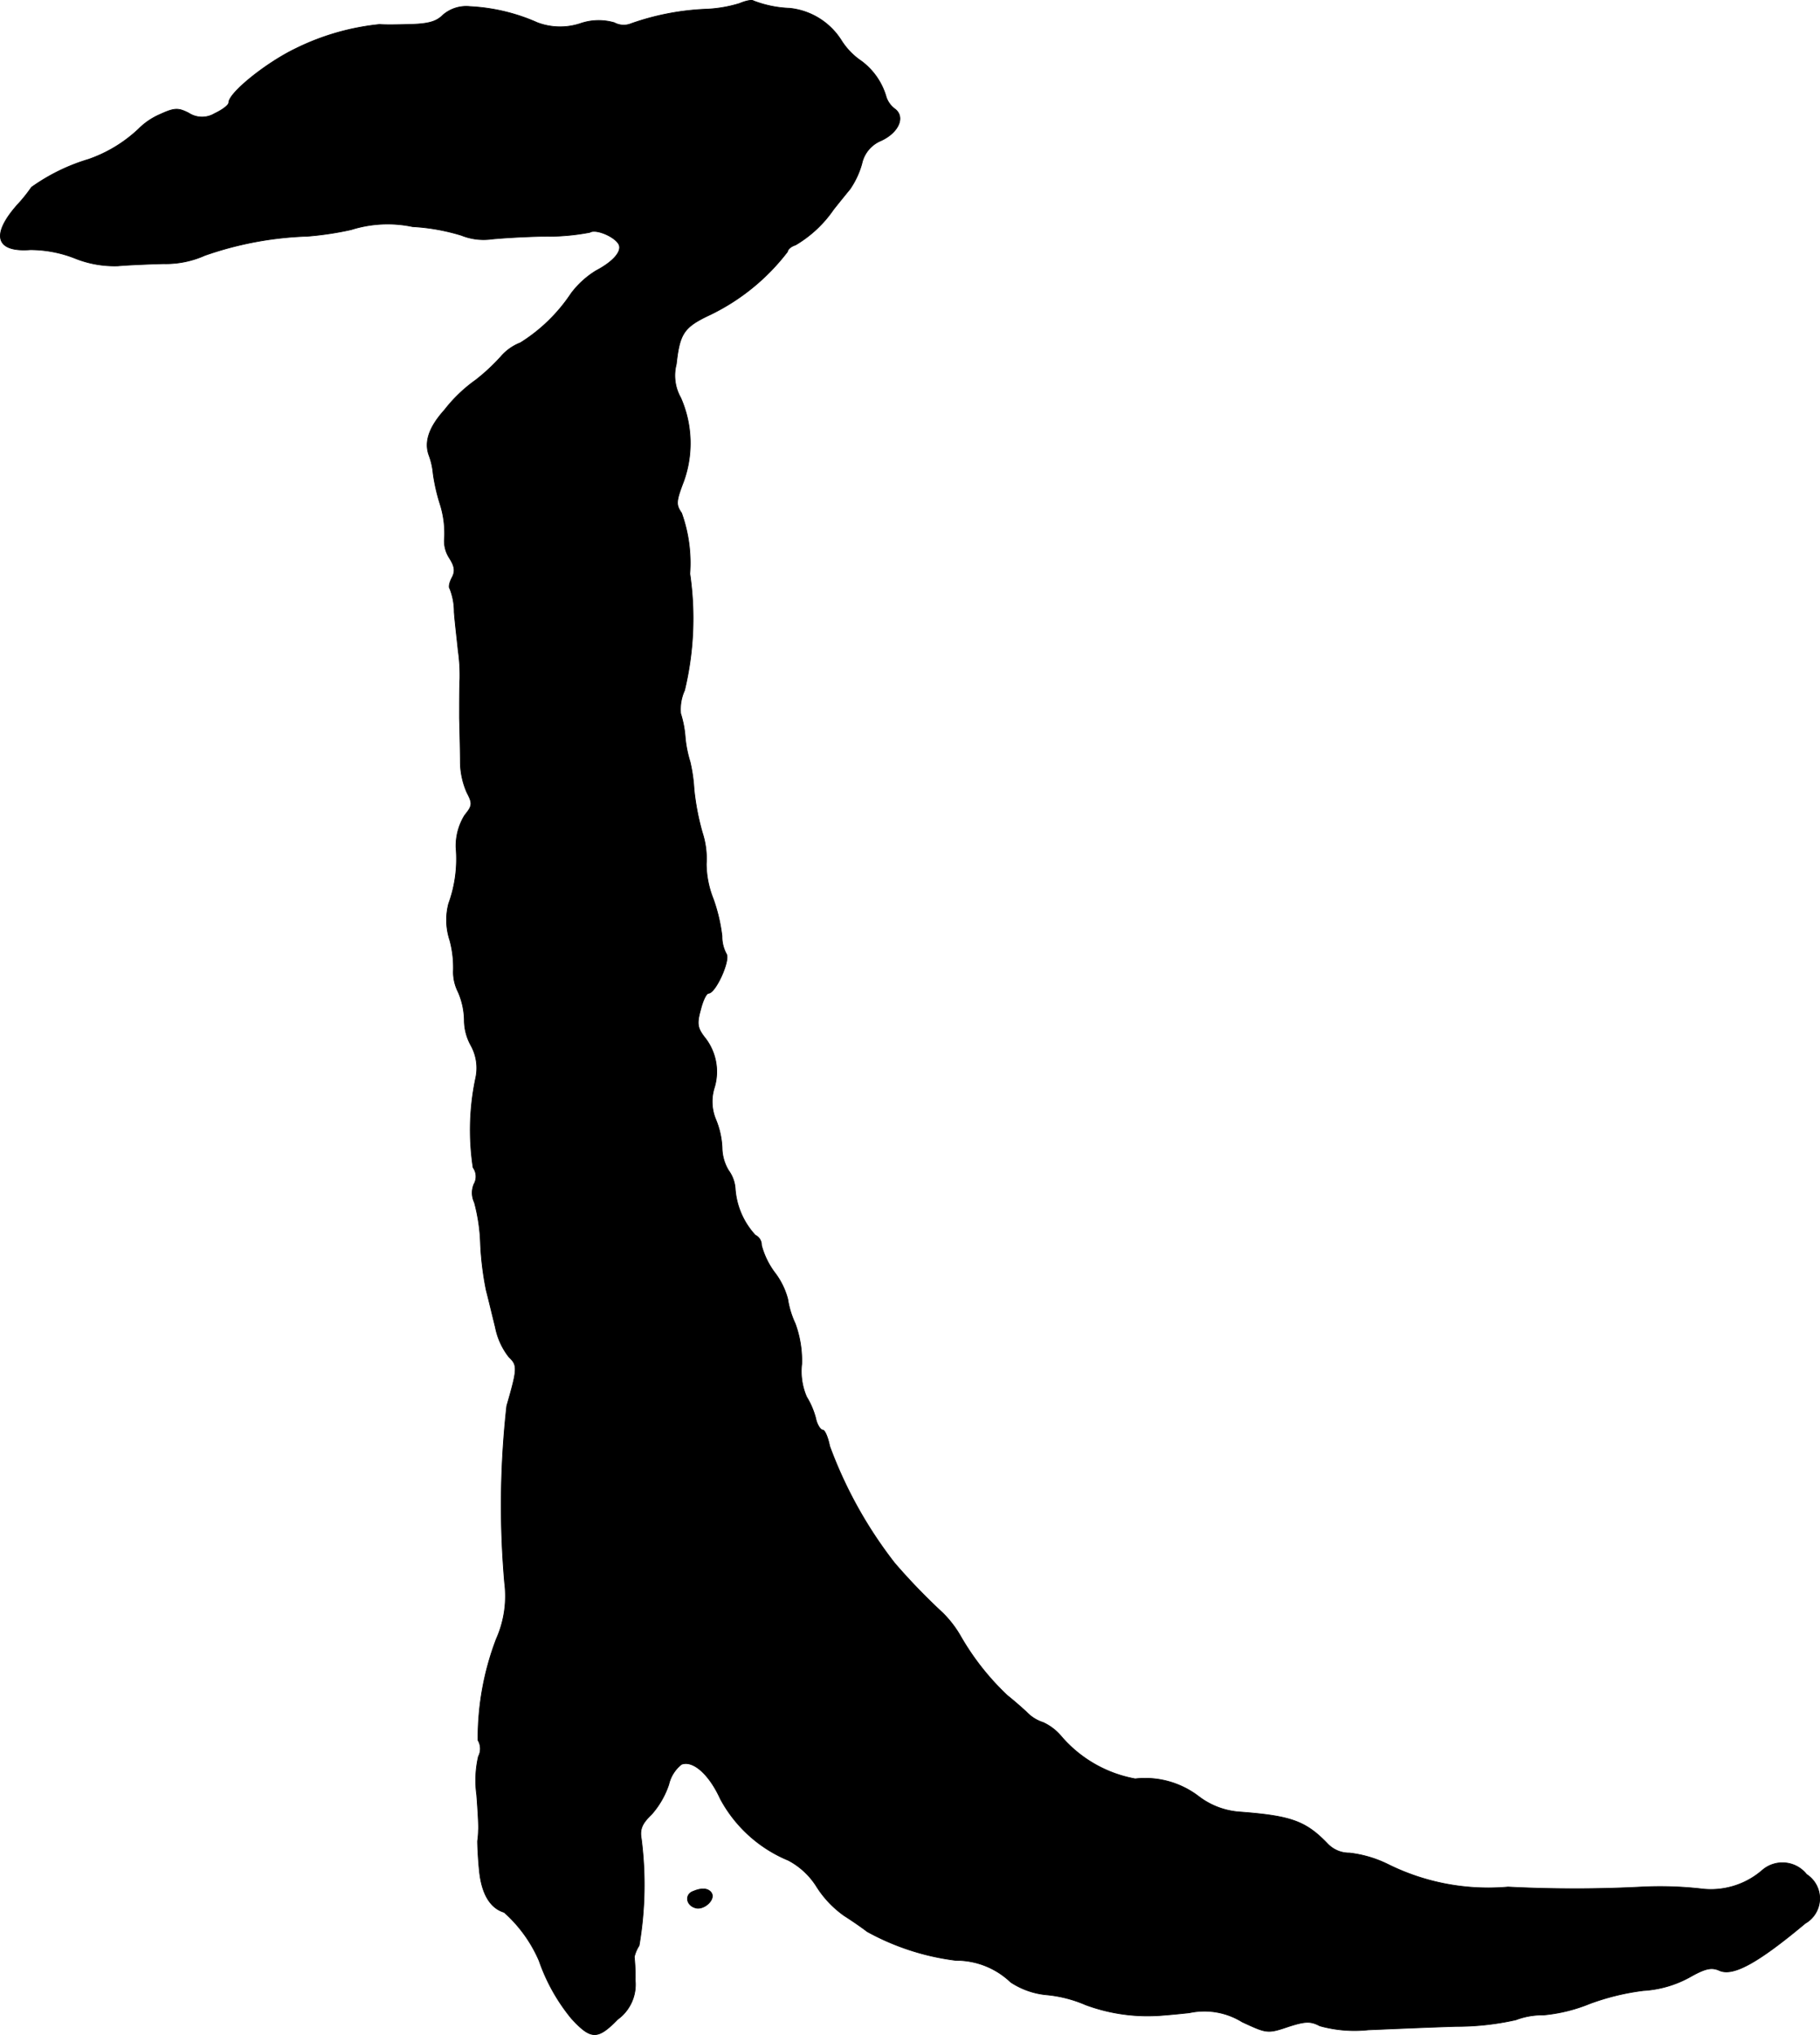 <?xml version="1.0" encoding="UTF-8"?>
<svg xmlns="http://www.w3.org/2000/svg"
     version="1.1"
     width="8.908mm"
     height="9.959mm"
     viewBox="0 0 25.251 28.23">
   <defs>
      <style type="text/css"><![CDATA[
      .a {
        stroke: #000;
        stroke-linecap: round;
        stroke-linejoin: round;
        stroke-width: 0.01px;
      }
    ]]></style>
   </defs>
   <path class="a"
         d="M10.261.048A1.823,1.823,0,0,1,9.807.127,3.559,3.559,0,0,0,8.759.327.273.273,0,0,1,8.523.315a.777.777,0,0,0-.472.012A.893.893,0,0,1,7.457.315a2.624,2.624,0,0,0-.939-.224A.492.492,0,0,0,6.142.212c-.091.091-.206.121-.466.127C5.482.345,5.3.345,5.27.339A3.398,3.398,0,0,0,4.107.672c-.418.2-.933.618-.933.751,0,.036-.091.103-.194.151a.34.34,0,0,1-.363-.006c-.145-.073-.194-.073-.394.018a.954.954,0,0,0-.303.206,1.938,1.938,0,0,1-.69.418,2.688,2.688,0,0,0-.793.388,2.164,2.164,0,0,1-.2.248c-.363.412-.297.654.182.618a1.698,1.698,0,0,1,.612.115,1.472,1.472,0,0,0,.606.109c.133-.012.412-.024.63-.03a1.328,1.328,0,0,0,.575-.115,4.763,4.763,0,0,1,1.423-.266,4.393,4.393,0,0,0,.606-.091,1.684,1.684,0,0,1,.854-.042,2.806,2.806,0,0,1,.678.121.824.824,0,0,0,.388.055c.091-.012.43-.036.745-.042a3.117,3.117,0,0,0,.648-.055c.085-.055.363.067.406.176.036.097-.091.236-.321.357a1.242,1.242,0,0,0-.345.315,2.324,2.324,0,0,1-.703.684.685.685,0,0,0-.273.194,2.749,2.749,0,0,1-.345.321,2.062,2.062,0,0,0-.436.418c-.218.242-.285.448-.212.636a.978.978,0,0,1,.055.248,2.533,2.533,0,0,0,.097.424,1.347,1.347,0,0,1,.061.46.43.43,0,0,0,.067.285c.073.115.085.182.036.273-.036.067-.048.133-.03.151a.873.873,0,0,1,.061.327c.012.157.042.4.055.533a2.427,2.427,0,0,1,.024.394c-.006.085-.006.327-.006.545.006.218.012.497.012.624a1.078,1.078,0,0,0,.091.406c.079.151.079.182-.03.315a.807.807,0,0,0-.121.448,1.813,1.813,0,0,1-.103.781.9.9,0,0,0,.018.509,1.458,1.458,0,0,1,.048.436.617.617,0,0,0,.067.279,1.018,1.018,0,0,1,.085.382.725.725,0,0,0,.091.357.647.647,0,0,1,.067.454,3.484,3.484,0,0,0-.036,1.242.213.213,0,0,1,.012.23.311.311,0,0,0,.006.254,2.487,2.487,0,0,1,.085.581,4.189,4.189,0,0,0,.079.636c.03.115.085.345.127.515a.968.968,0,0,0,.188.412c.121.115.121.157-.03.678a12.412,12.412,0,0,0-.03,2.453,1.461,1.461,0,0,1-.115.781,3.859,3.859,0,0,0-.254,1.405.228.228,0,0,1,.006.224,1.468,1.468,0,0,0-.024.533c.018.23.03.454.024.491a1.181,1.181,0,0,1-.012.151c0,.042.006.224.024.4.03.321.145.527.345.588a1.913,1.913,0,0,1,.485.672,2.599,2.599,0,0,0,.448.8c.273.297.363.297.642.012a.596.596,0,0,0,.242-.551,2.434,2.434,0,0,0-.012-.315.517.517,0,0,1,.067-.157A5.014,5.014,0,0,0,8.898,25.512c-.024-.133.006-.212.139-.339a1.202,1.202,0,0,0,.242-.418.498.498,0,0,1,.176-.279c.157-.061.382.133.539.478a1.889,1.889,0,0,0,.945.854,1.032,1.032,0,0,1,.394.369,1.426,1.426,0,0,0,.382.4c.115.073.254.17.315.218a3.416,3.416,0,0,0,1.23.4,1.091,1.091,0,0,1,.763.303,1.084,1.084,0,0,0,.509.176,1.78,1.78,0,0,1,.533.139,2.472,2.472,0,0,0,.951.151c.048,0,.267-.018.485-.042a.995.995,0,0,1,.733.127c.339.157.351.164.636.067.242-.079.315-.079.442-.012a1.8,1.8,0,0,0,.672.055c.285-.012.83-.036,1.217-.048a3.736,3.736,0,0,0,.83-.091,1.028,1.028,0,0,1,.382-.067,2.228,2.228,0,0,0,.642-.157,3.329,3.329,0,0,1,.745-.182,1.516,1.516,0,0,0,.636-.182c.224-.127.309-.145.418-.097.188.085.527-.097,1.193-.654a.397.397,0,0,0,.018-.678.427.427,0,0,0-.6-.07l-.018.015a1.087,1.087,0,0,1-.854.254,5.134,5.134,0,0,0-.824-.024,18.086,18.086,0,0,1-1.847,0,3.125,3.125,0,0,1-1.666-.315,1.619,1.619,0,0,0-.533-.157.412.412,0,0,1-.303-.127c-.303-.315-.503-.388-1.217-.442a1.058,1.058,0,0,1-.575-.218,1.222,1.222,0,0,0-.878-.242,1.768,1.768,0,0,1-1.03-.594.72.72,0,0,0-.248-.188.545.545,0,0,1-.23-.145c-.085-.079-.206-.182-.267-.23a3.584,3.584,0,0,1-.642-.812,1.518,1.518,0,0,0-.254-.333,8.552,8.552,0,0,1-.666-.69,6.013,6.013,0,0,1-.902-1.623c-.024-.121-.067-.224-.097-.224s-.079-.073-.097-.164a1.097,1.097,0,0,0-.127-.297.892.892,0,0,1-.067-.454,1.487,1.487,0,0,0-.091-.563,1.247,1.247,0,0,1-.103-.339,1.034,1.034,0,0,0-.182-.369,1.111,1.111,0,0,1-.182-.376A.151.151,0,0,0,10.479,17.135a1.059,1.059,0,0,1-.279-.648.479.479,0,0,0-.091-.248.623.623,0,0,1-.091-.315,1.148,1.148,0,0,0-.085-.388.644.644,0,0,1-.024-.442.759.759,0,0,0-.133-.703c-.103-.133-.109-.194-.055-.388.03-.121.079-.224.109-.224.097,0,.303-.454.248-.545a.501.501,0,0,1-.061-.248,2.35,2.35,0,0,0-.121-.515,1.346,1.346,0,0,1-.097-.485,1.163,1.163,0,0,0-.055-.436,3.489,3.489,0,0,1-.115-.6,2.216,2.216,0,0,0-.055-.382,1.653,1.653,0,0,1-.067-.333A1.439,1.439,0,0,0,9.443,9.897a.639.639,0,0,1,.055-.321,4.279,4.279,0,0,0,.073-1.617,2.052,2.052,0,0,0-.115-.842c-.079-.115-.079-.157.03-.442a1.563,1.563,0,0,0-.042-1.157.626.626,0,0,1-.061-.466c.048-.43.103-.515.478-.69a2.983,2.983,0,0,0,1.066-.872c0-.03.048-.073.109-.091a1.659,1.659,0,0,0,.527-.491c.067-.085.17-.212.23-.285a1.183,1.183,0,0,0,.164-.351.446.446,0,0,1,.267-.321c.248-.115.339-.333.188-.442a.341.341,0,0,1-.115-.157A.941.941,0,0,0,11.951.848a.973.973,0,0,1-.273-.279.965.965,0,0,0-.721-.454,1.554,1.554,0,0,1-.503-.103C10.431-.006,10.346.012,10.261.048Z"/>
   <path class="a"
         d="M9.613,26.239c-.109.042-.097.182.024.224.115.048.291-.103.236-.2C9.831,26.196,9.74,26.184,9.613,26.239Z"/>
</svg>
